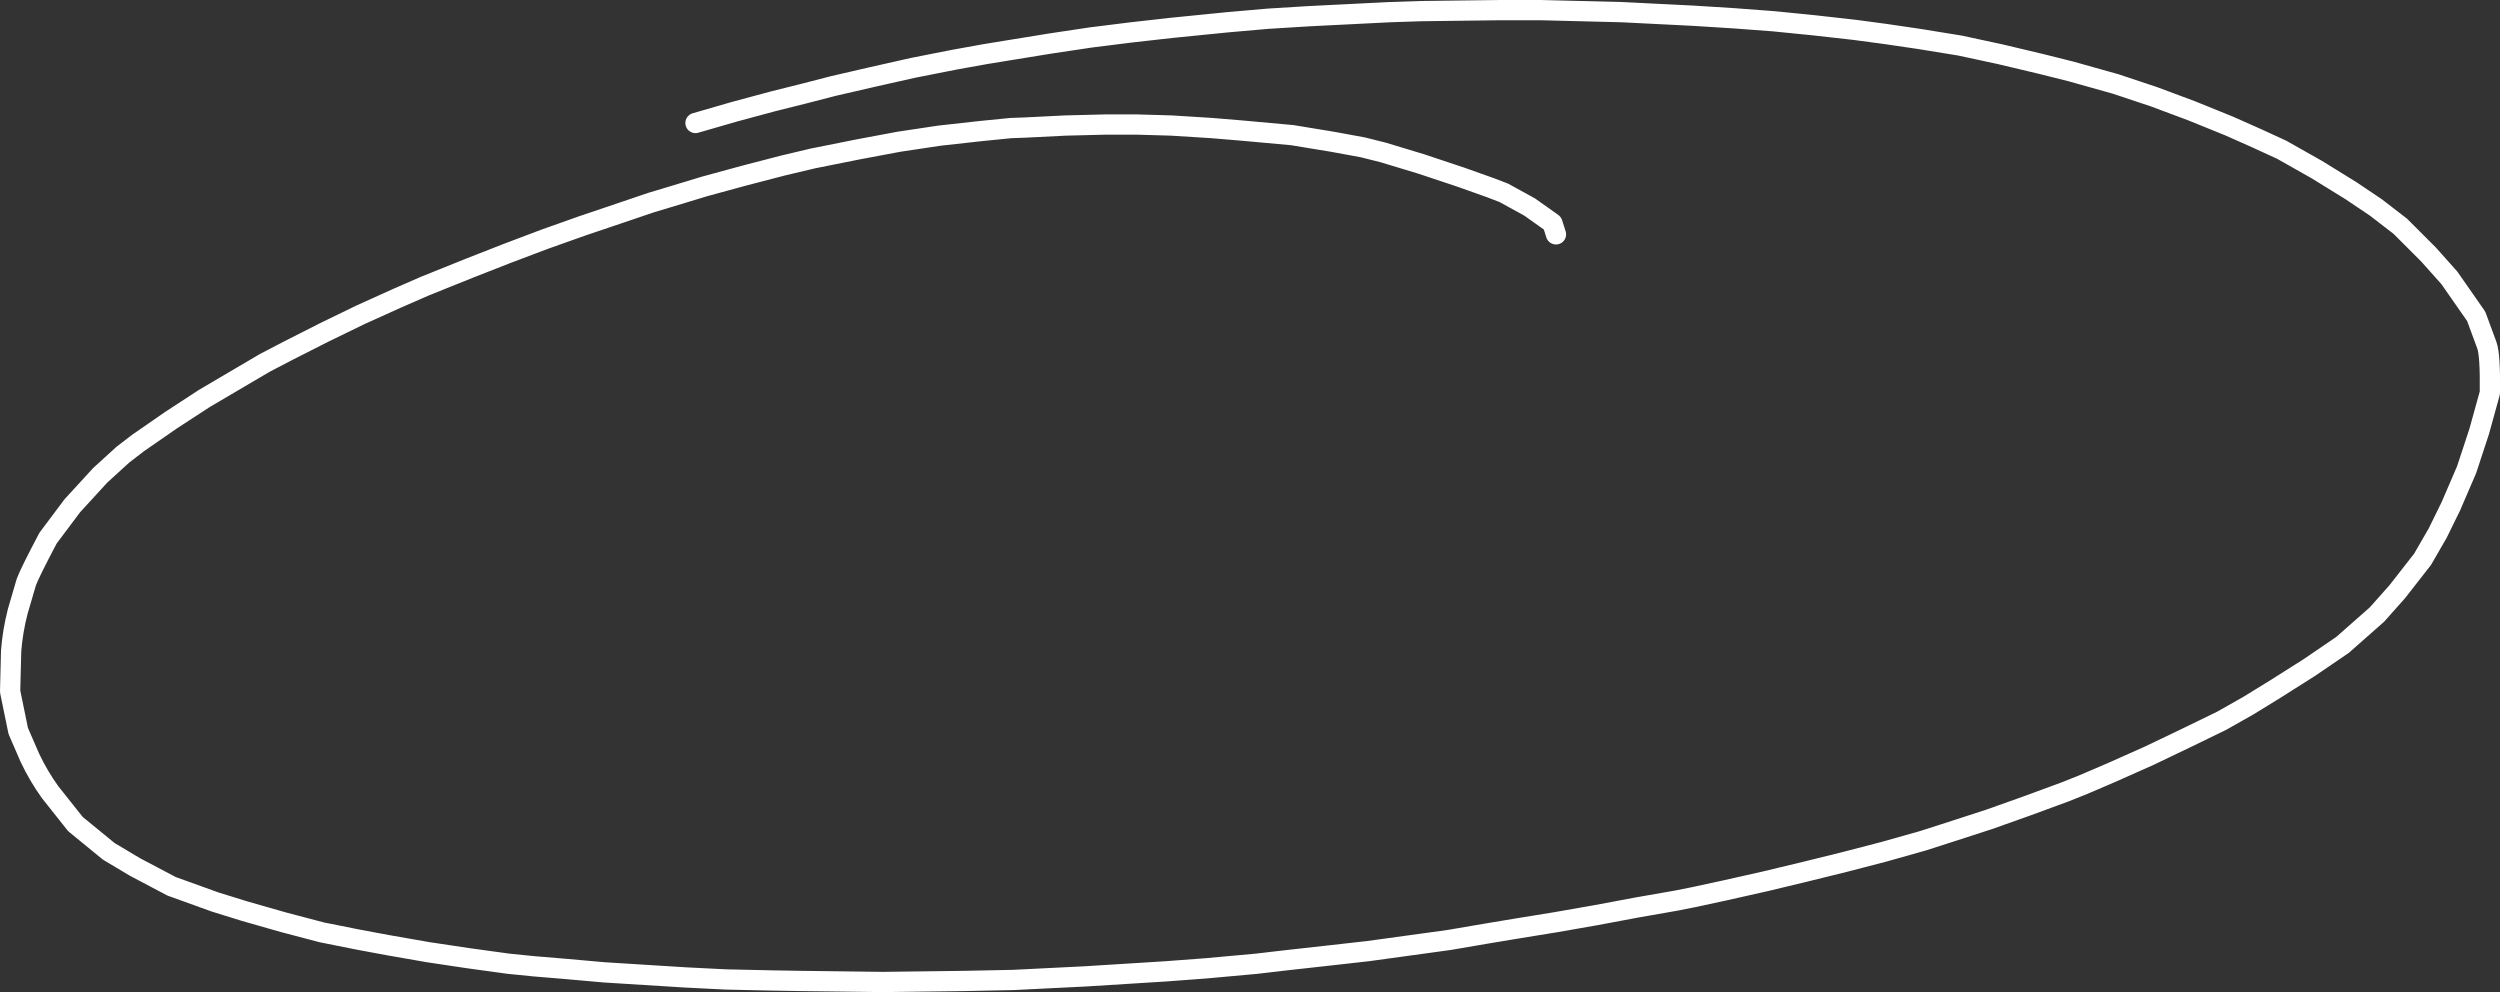<?xml version="1.0" encoding="UTF-8" standalone="no"?>
<svg xmlns:xlink="http://www.w3.org/1999/xlink" height="98.0px" width="246.95px" xmlns="http://www.w3.org/2000/svg">
  <rect width="100%" height="100%" fill="#333333" stroke="none"/>
  <g transform="matrix(1.0, 0.0, 0.0, 1.0, 0.9, 1.0)">
    <path d="M67.8 11.15 L71.6 10.05 75.5 9.0 78.5 8.25 81.4 7.5 85.3 6.6 89.3 5.7 93.35 4.9 96.4 4.35 98.85 3.95 102.85 3.3 106.85 2.7 110.85 2.2 114.85 1.75 117.85 1.45 120.35 1.2 124.35 0.85 128.4 0.6 132.4 0.4 136.4 0.2 139.4 0.1 143.3 0.05 147.3 0.0 151.3 0.0 155.3 0.1 159.3 0.2 162.3 0.35 166.3 0.55 170.3 0.8 174.3 1.1 178.3 1.5 182.3 1.95 185.3 2.35 188.7 2.85 192.7 3.5 196.65 4.35 200.65 5.3 203.65 6.05 208.1 7.3 211.85 8.55 215.6 9.95 219.3 11.45 222.0 12.65 224.5 13.8 227.95 15.75 231.35 17.85 233.8 19.5 236.2 21.35 239.0 24.15 241.05 26.45 243.7 30.25 244.75 33.1 Q245.1 34.05 245.05 37.8 L244.0 41.6 242.75 45.4 241.2 49.0 239.9 51.65 238.4 54.25 235.9 57.45 233.9 59.7 230.5 62.7 227.2 64.95 223.8 67.1 221.2 68.7 218.55 70.2 214.95 71.95 211.4 73.65 207.7 75.3 204.9 76.5 203.15 77.2 199.35 78.6 195.55 79.95 191.85 81.15 189.05 82.05 185.15 83.15 181.3 84.15 177.45 85.1 173.5 86.05 169.5 86.95 166.5 87.6 164.75 87.95 160.75 88.65 156.75 89.4 152.75 90.1 148.75 90.75 145.75 91.25 142.25 91.85 138.25 92.4 134.25 92.95 130.25 93.4 126.2 93.85 123.2 94.2 118.25 94.65 114.25 94.95 110.25 95.2 106.25 95.45 102.2 95.65 99.2 95.8 94.3 95.9 90.3 95.95 86.3 96.0 82.3 95.95 78.3 95.9 75.3 95.85 70.8 95.75 66.8 95.55 62.8 95.3 58.8 95.05 54.85 94.7 51.85 94.45 49.35 94.2 45.35 93.65 41.35 93.05 37.35 92.35 34.4 91.8 30.9 91.1 27.1 90.1 23.25 89.0 20.35 88.1 16.05 86.55 12.45 84.65 9.85 83.1 6.55 80.4 4.05 77.25 Q2.9 75.65 2.05 73.85 L0.9 71.2 0.1 67.3 0.2 63.3 Q0.35 61.35 0.85 59.4 L1.7 56.5 Q2.05 55.55 3.85 52.15 L6.25 48.95 9.0 45.95 11.25 43.9 12.75 42.75 16.0 40.5 19.3 38.35 22.7 36.35 25.25 34.85 27.55 33.65 31.1 31.85 34.7 30.1 38.35 28.45 41.1 27.25 45.45 25.5 49.15 24.05 52.85 22.65 56.65 21.3 60.5 20.0 63.45 19.0 64.95 18.55 68.75 17.4 72.6 16.35 76.45 15.35 79.4 14.65 83.9 13.75 87.9 13.0 91.9 12.4 95.95 11.95 98.95 11.65 100.35 11.6 104.35 11.4 108.35 11.3 111.35 11.3 114.8 11.4 118.8 11.65 121.8 11.9 126.75 12.35 130.7 13.0 133.7 13.55 135.7 14.05 139.5 15.2 143.4 16.5 146.35 17.55 147.65 18.05 150.2 19.45 152.45 21.05 152.8 22.15" fill="none" stroke="#ffffff" stroke-linecap="round" stroke-linejoin="round" stroke-width="2.0"/>
  </g>
</svg>
